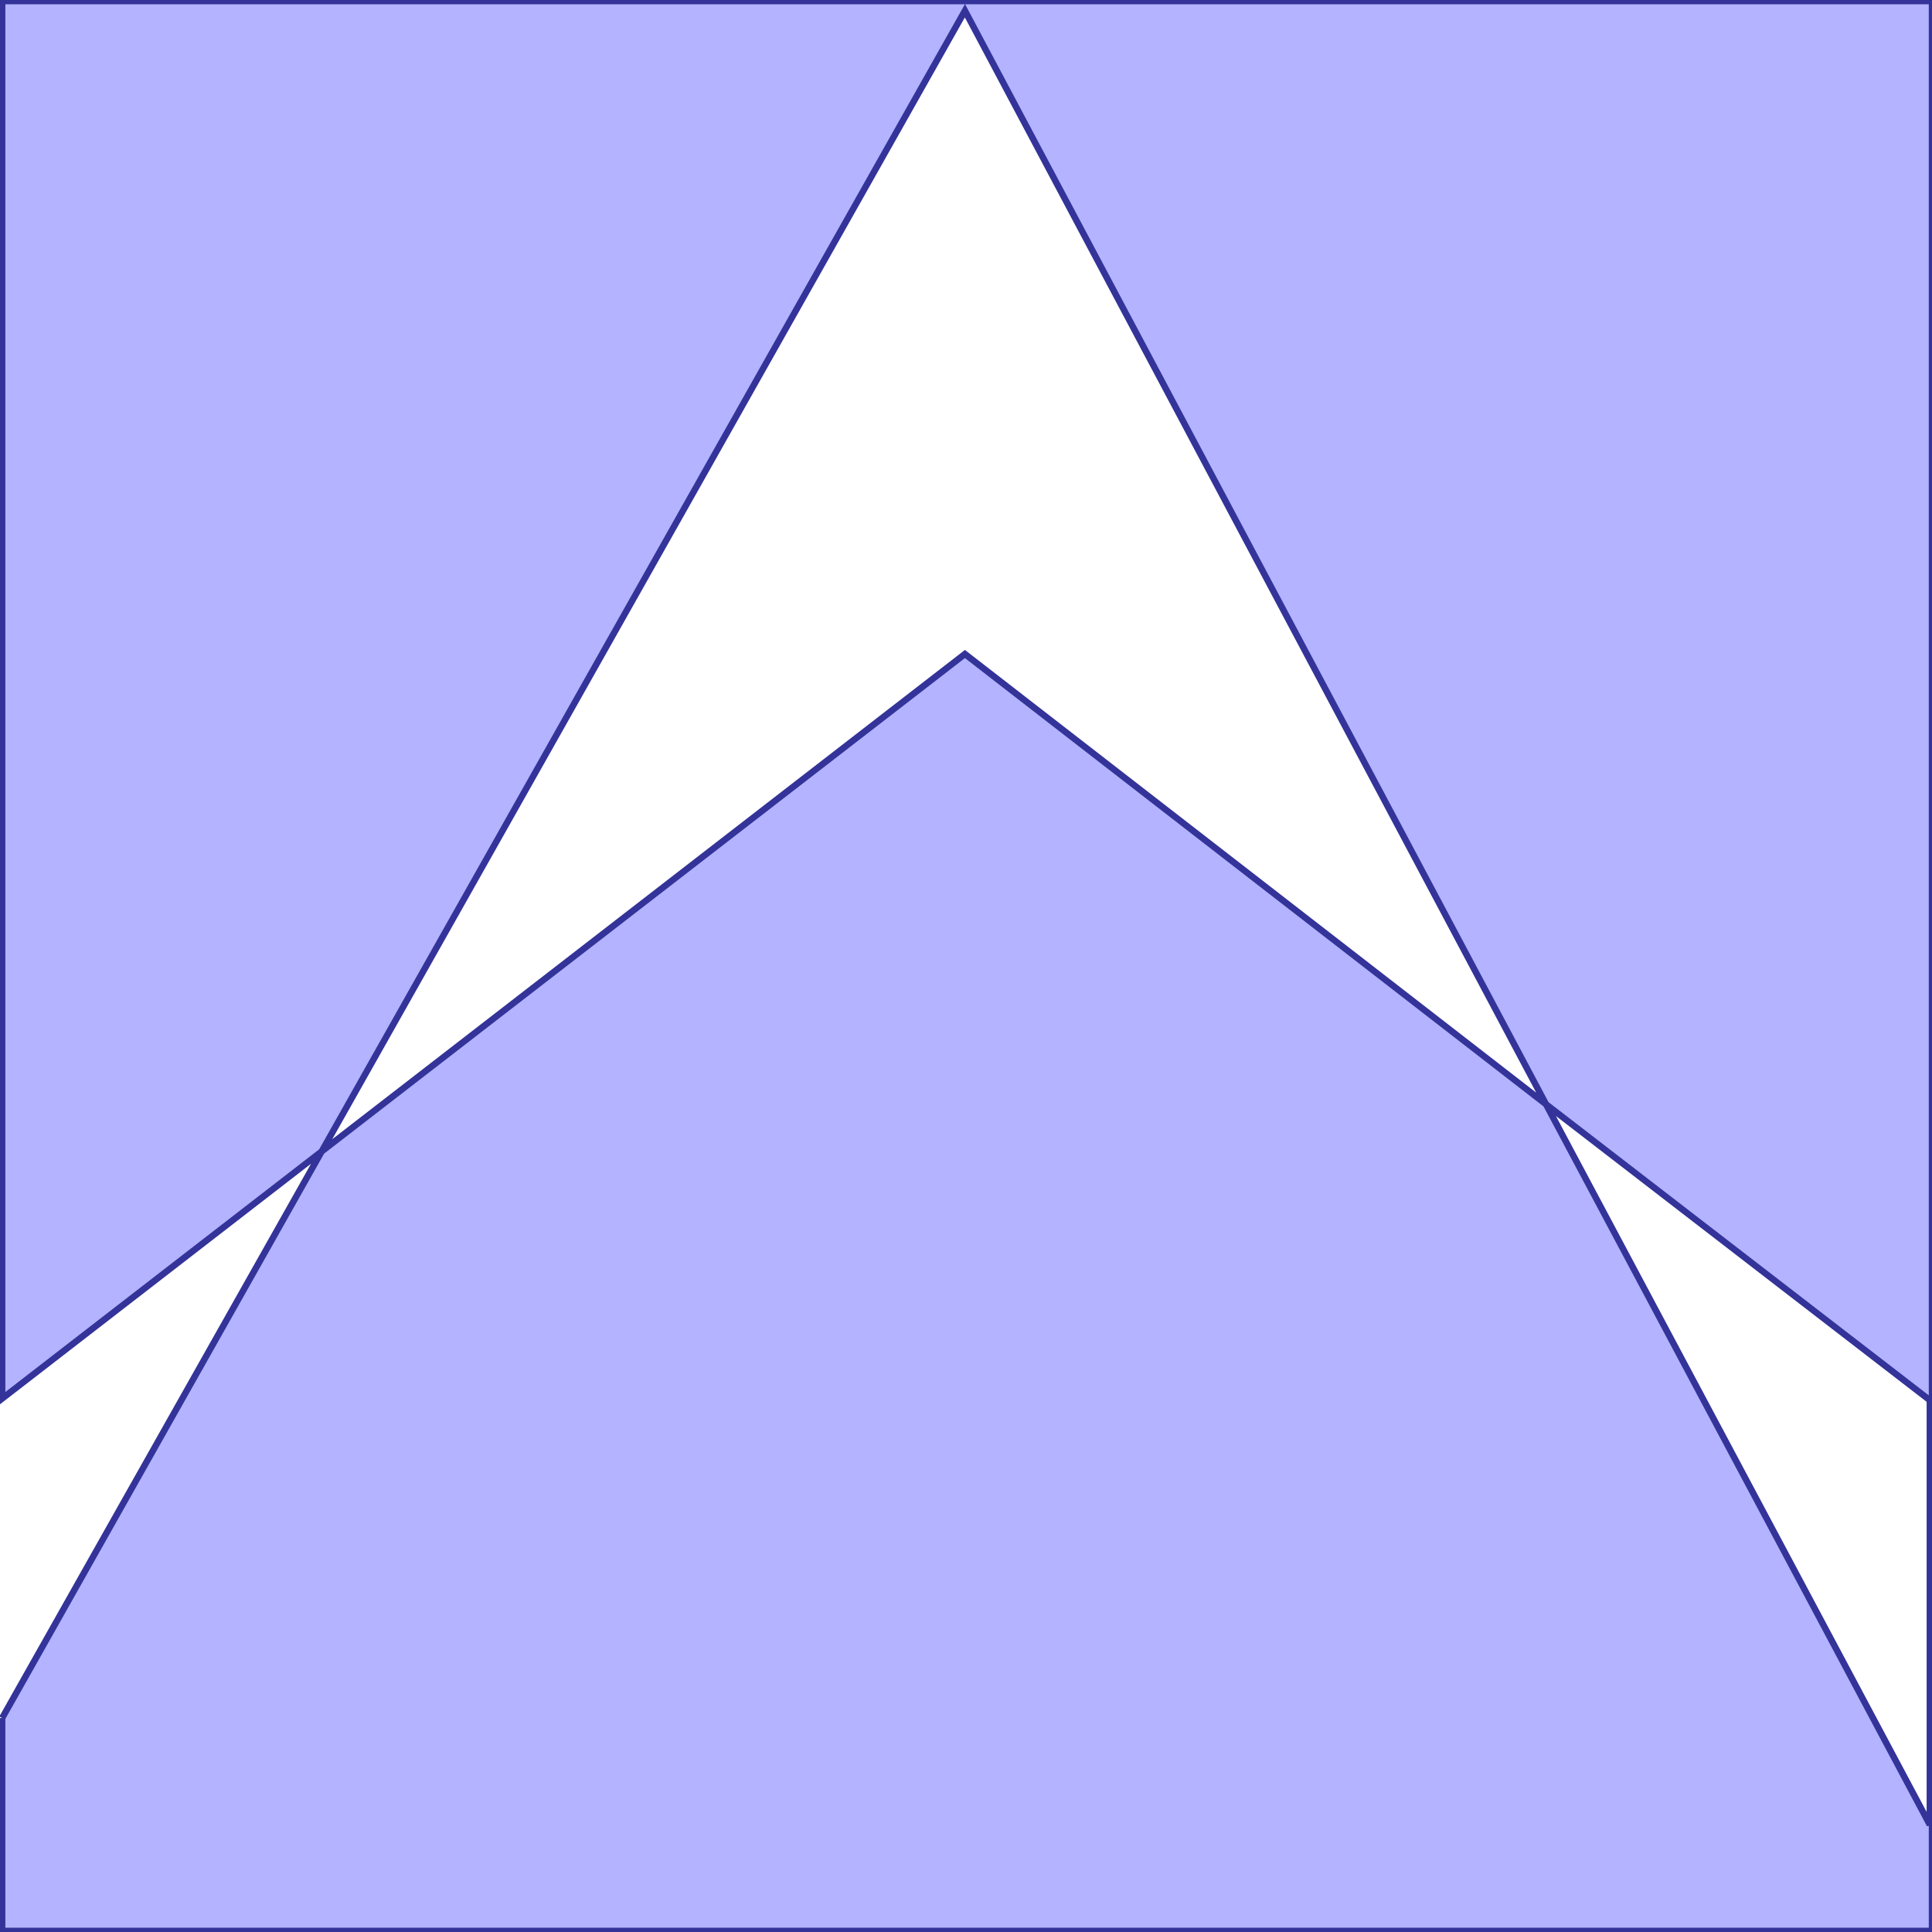 <?xml version="1.0" standalone="no"?>
<!DOCTYPE svg PUBLIC "-//W3C//DTD SVG 1.1//EN"
"http://www.w3.org/Graphics/SVG/1.1/DTD/svg11.dtd">
<svg viewBox="0 0 300 300" version="1.1"
xmlns="http://www.w3.org/2000/svg"
xmlns:xlink="http://www.w3.org/1999/xlink">
<g fill-rule="evenodd"><path d="M 0.333,266.779 L 49.944,178.801 L 0.333,217.168 L 0.333,0.166 L 300,0.166 L 300,299.834 L 0.333,299.834 L 0.333,266.779M 49.944,178.801 L 149.834,101.554 L 240.067,171.476 L 149.834,1.665 L 49.944,178.801M 240.067,171.476 L 299.667,283.352 L 299.667,217.425 L 240.067,171.476 z " style="fill-opacity:0.3;fill:rgb(0,0,255);stroke:rgb(51,51,153);stroke-width:1"/></g>
</svg>
